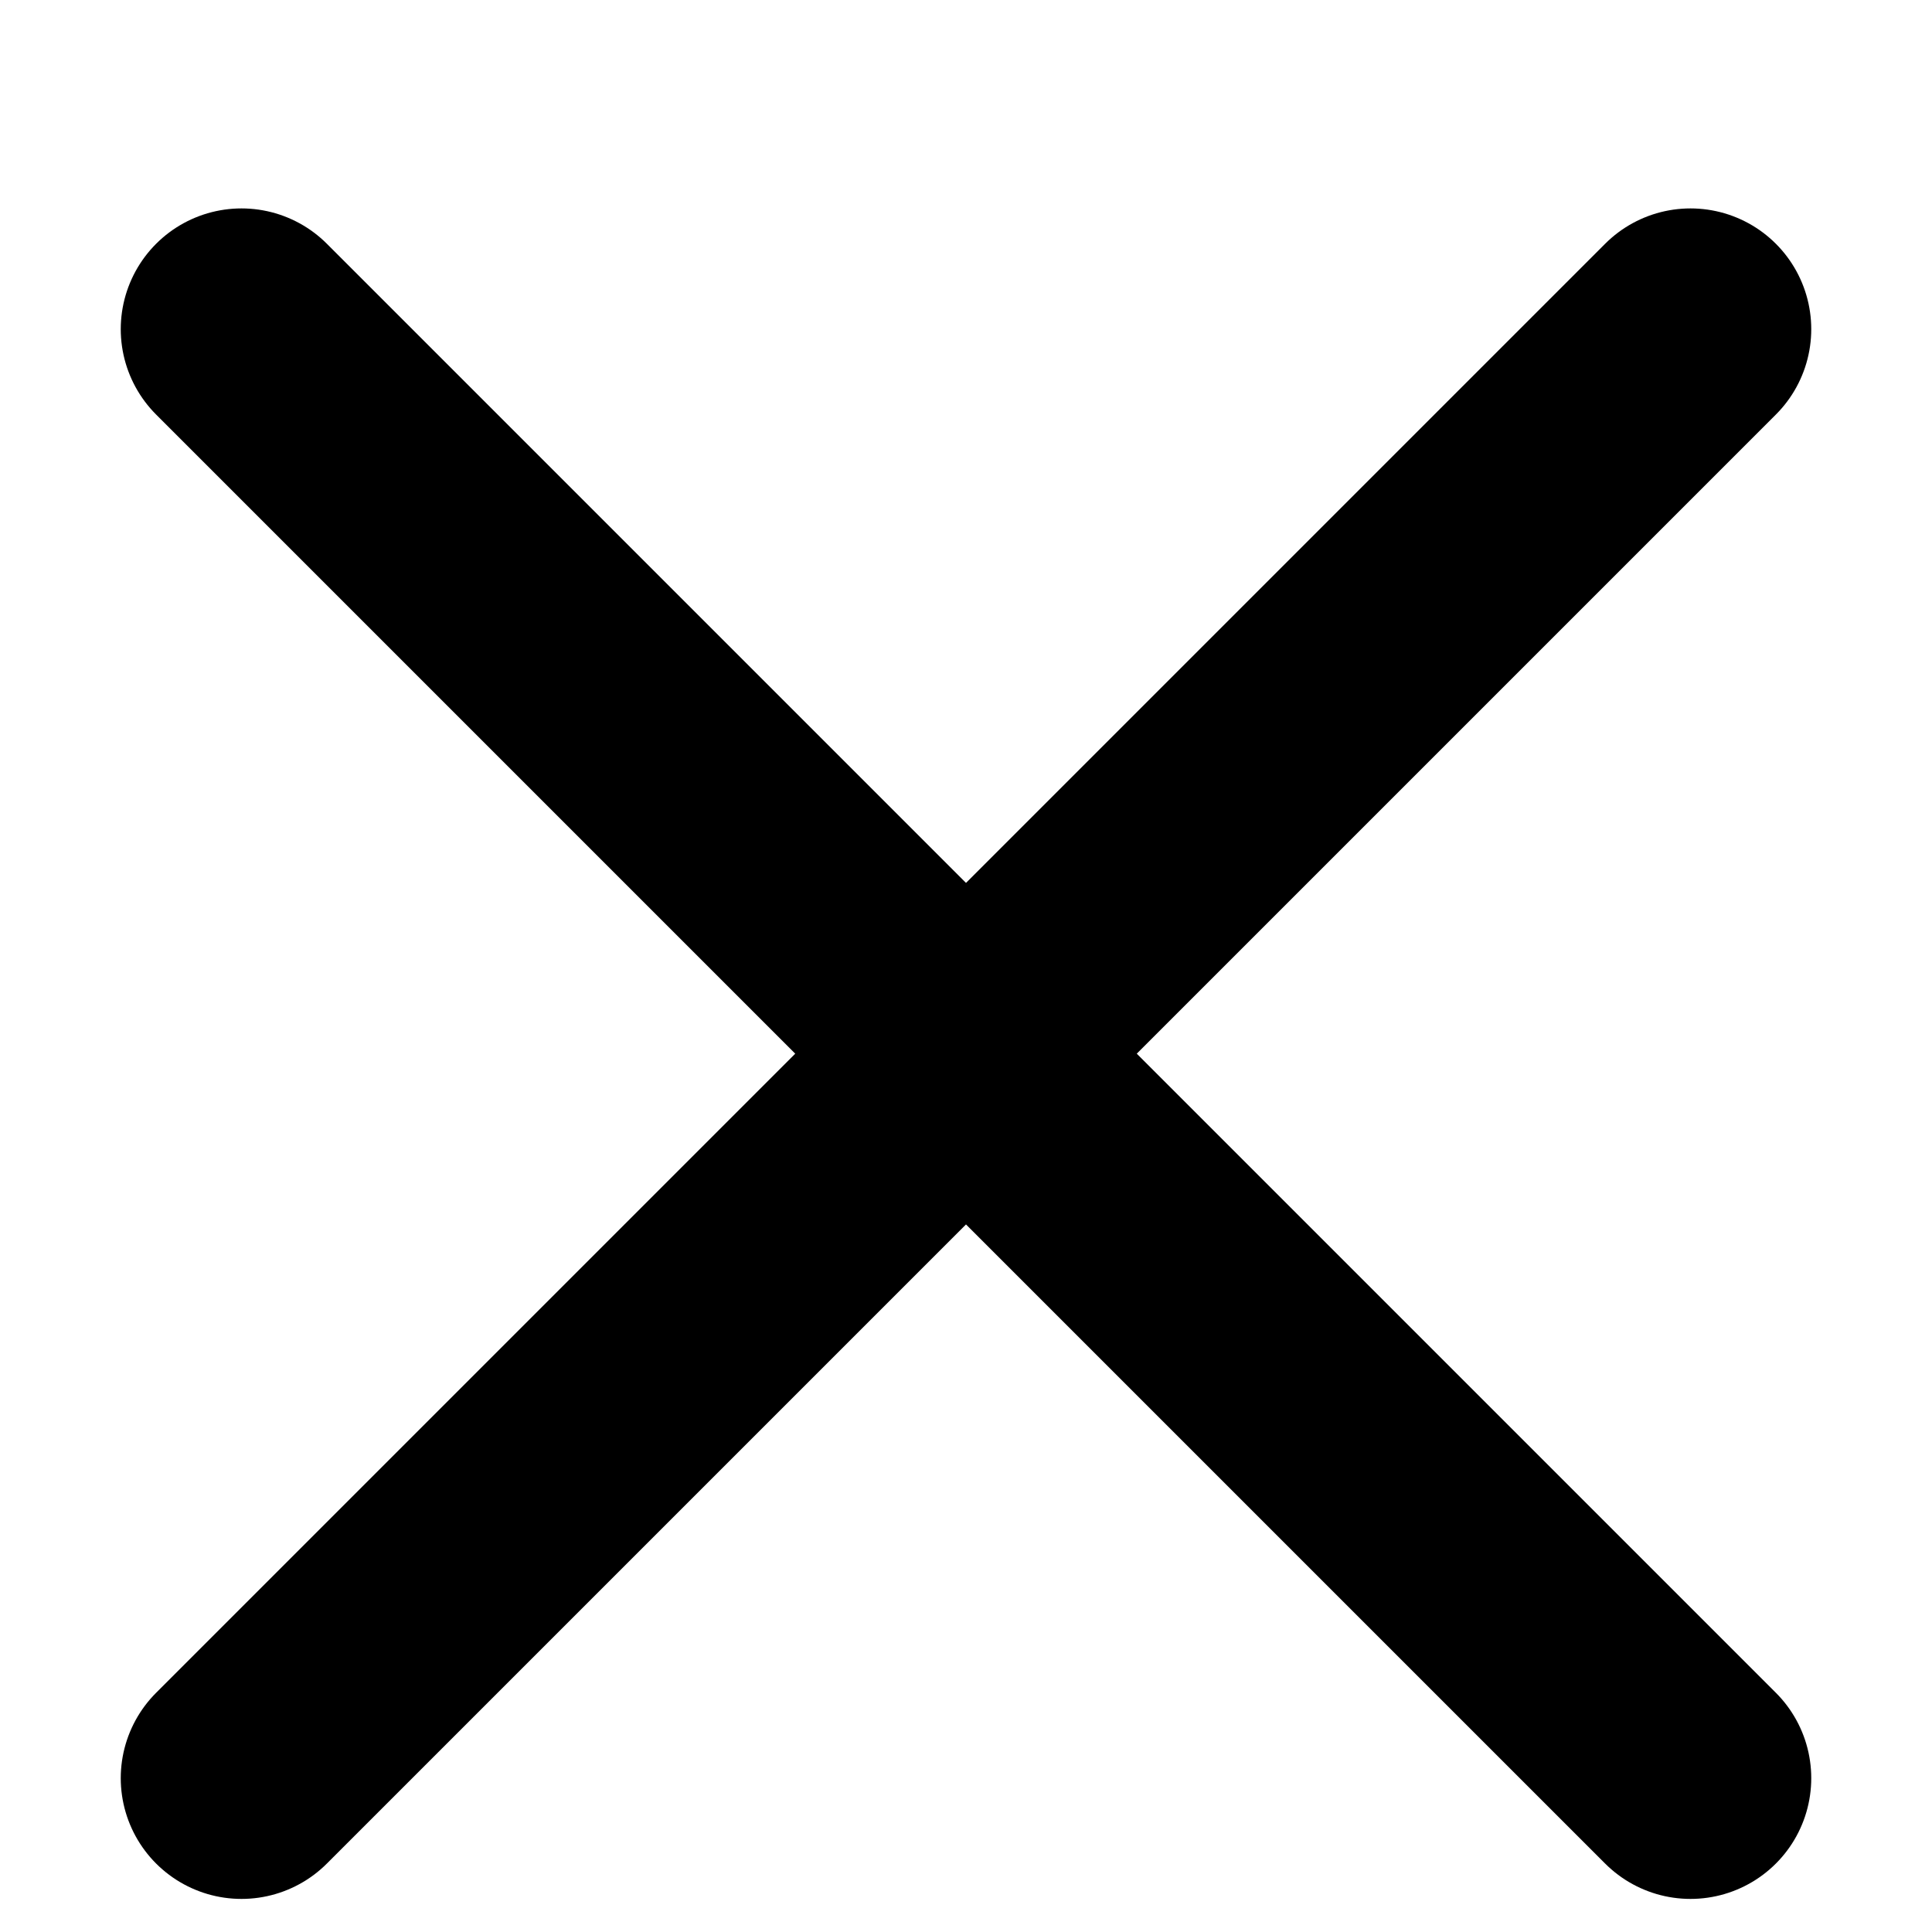 <svg width="8" height="8" viewBox="0 0 8 8" fill="none" xmlns="http://www.w3.org/2000/svg">
    <path d="m1 7.363 6-6M7 7.363l-6-6" stroke="#000" stroke-linecap="round" stroke-linejoin="round"/>
</svg>
